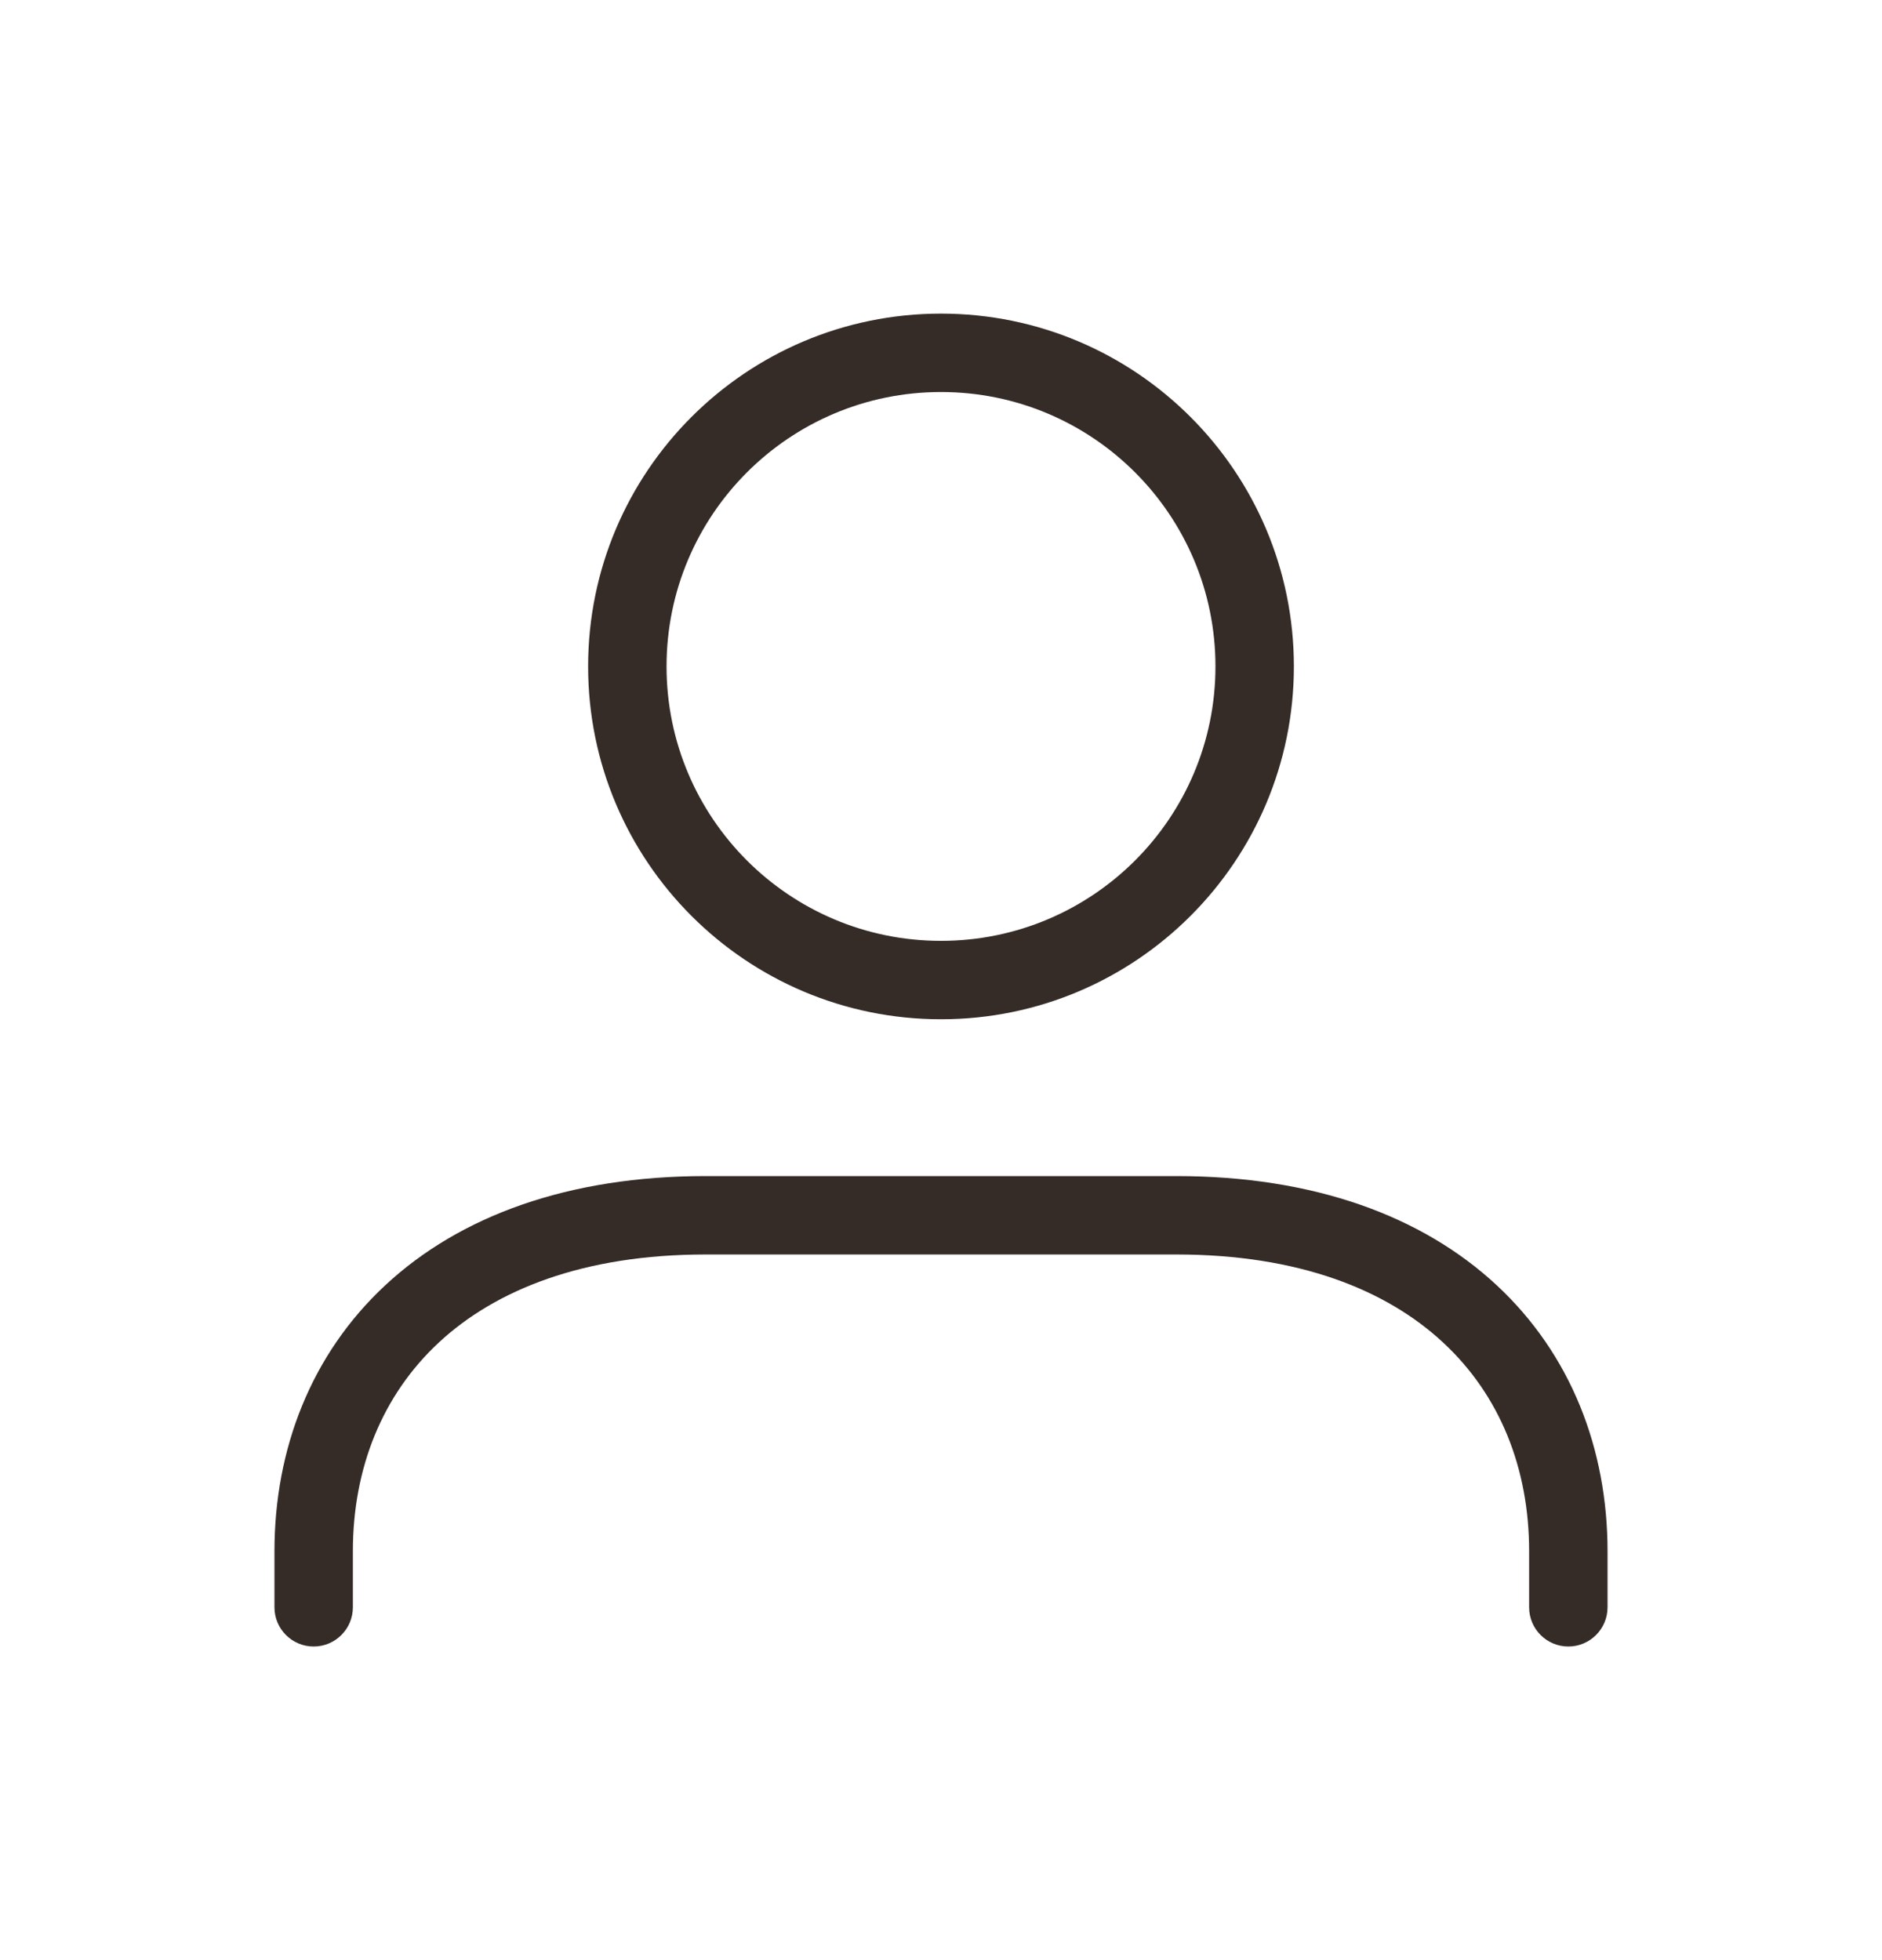 <svg width="24" height="25" viewBox="0 0 24 25" fill="none" xmlns="http://www.w3.org/2000/svg">
<path fill-rule="evenodd" clip-rule="evenodd" d="M8.5 8.5C8.5 6.567 10.067 5 12 5C13.933 5 15.5 6.567 15.5 8.5C15.5 10.433 13.933 12 12 12C10.067 12 8.5 10.433 8.5 8.5ZM12 4C9.515 4 7.5 6.015 7.5 8.5C7.5 10.985 9.515 13 12 13C14.485 13 16.5 10.985 16.5 8.5C16.5 6.015 14.485 4 12 4ZM4.5 19.786C4.5 18.724 4.876 17.792 5.597 17.122C6.321 16.45 7.44 16 9 16H15C16.561 16 17.679 16.45 18.402 17.122C19.125 17.792 19.5 18.724 19.5 19.786V20.5C19.5 20.776 19.724 21 20 21C20.276 21 20.5 20.776 20.5 20.5V19.786C20.5 18.48 20.032 17.27 19.083 16.389C18.135 15.509 16.753 15 15 15H9C7.247 15 5.865 15.509 4.917 16.389C3.968 17.27 3.5 18.48 3.5 19.786V20.5C3.5 20.776 3.724 21 4 21C4.276 21 4.5 20.776 4.5 20.5V19.786Z" fill="#352B27"/>
</svg>
